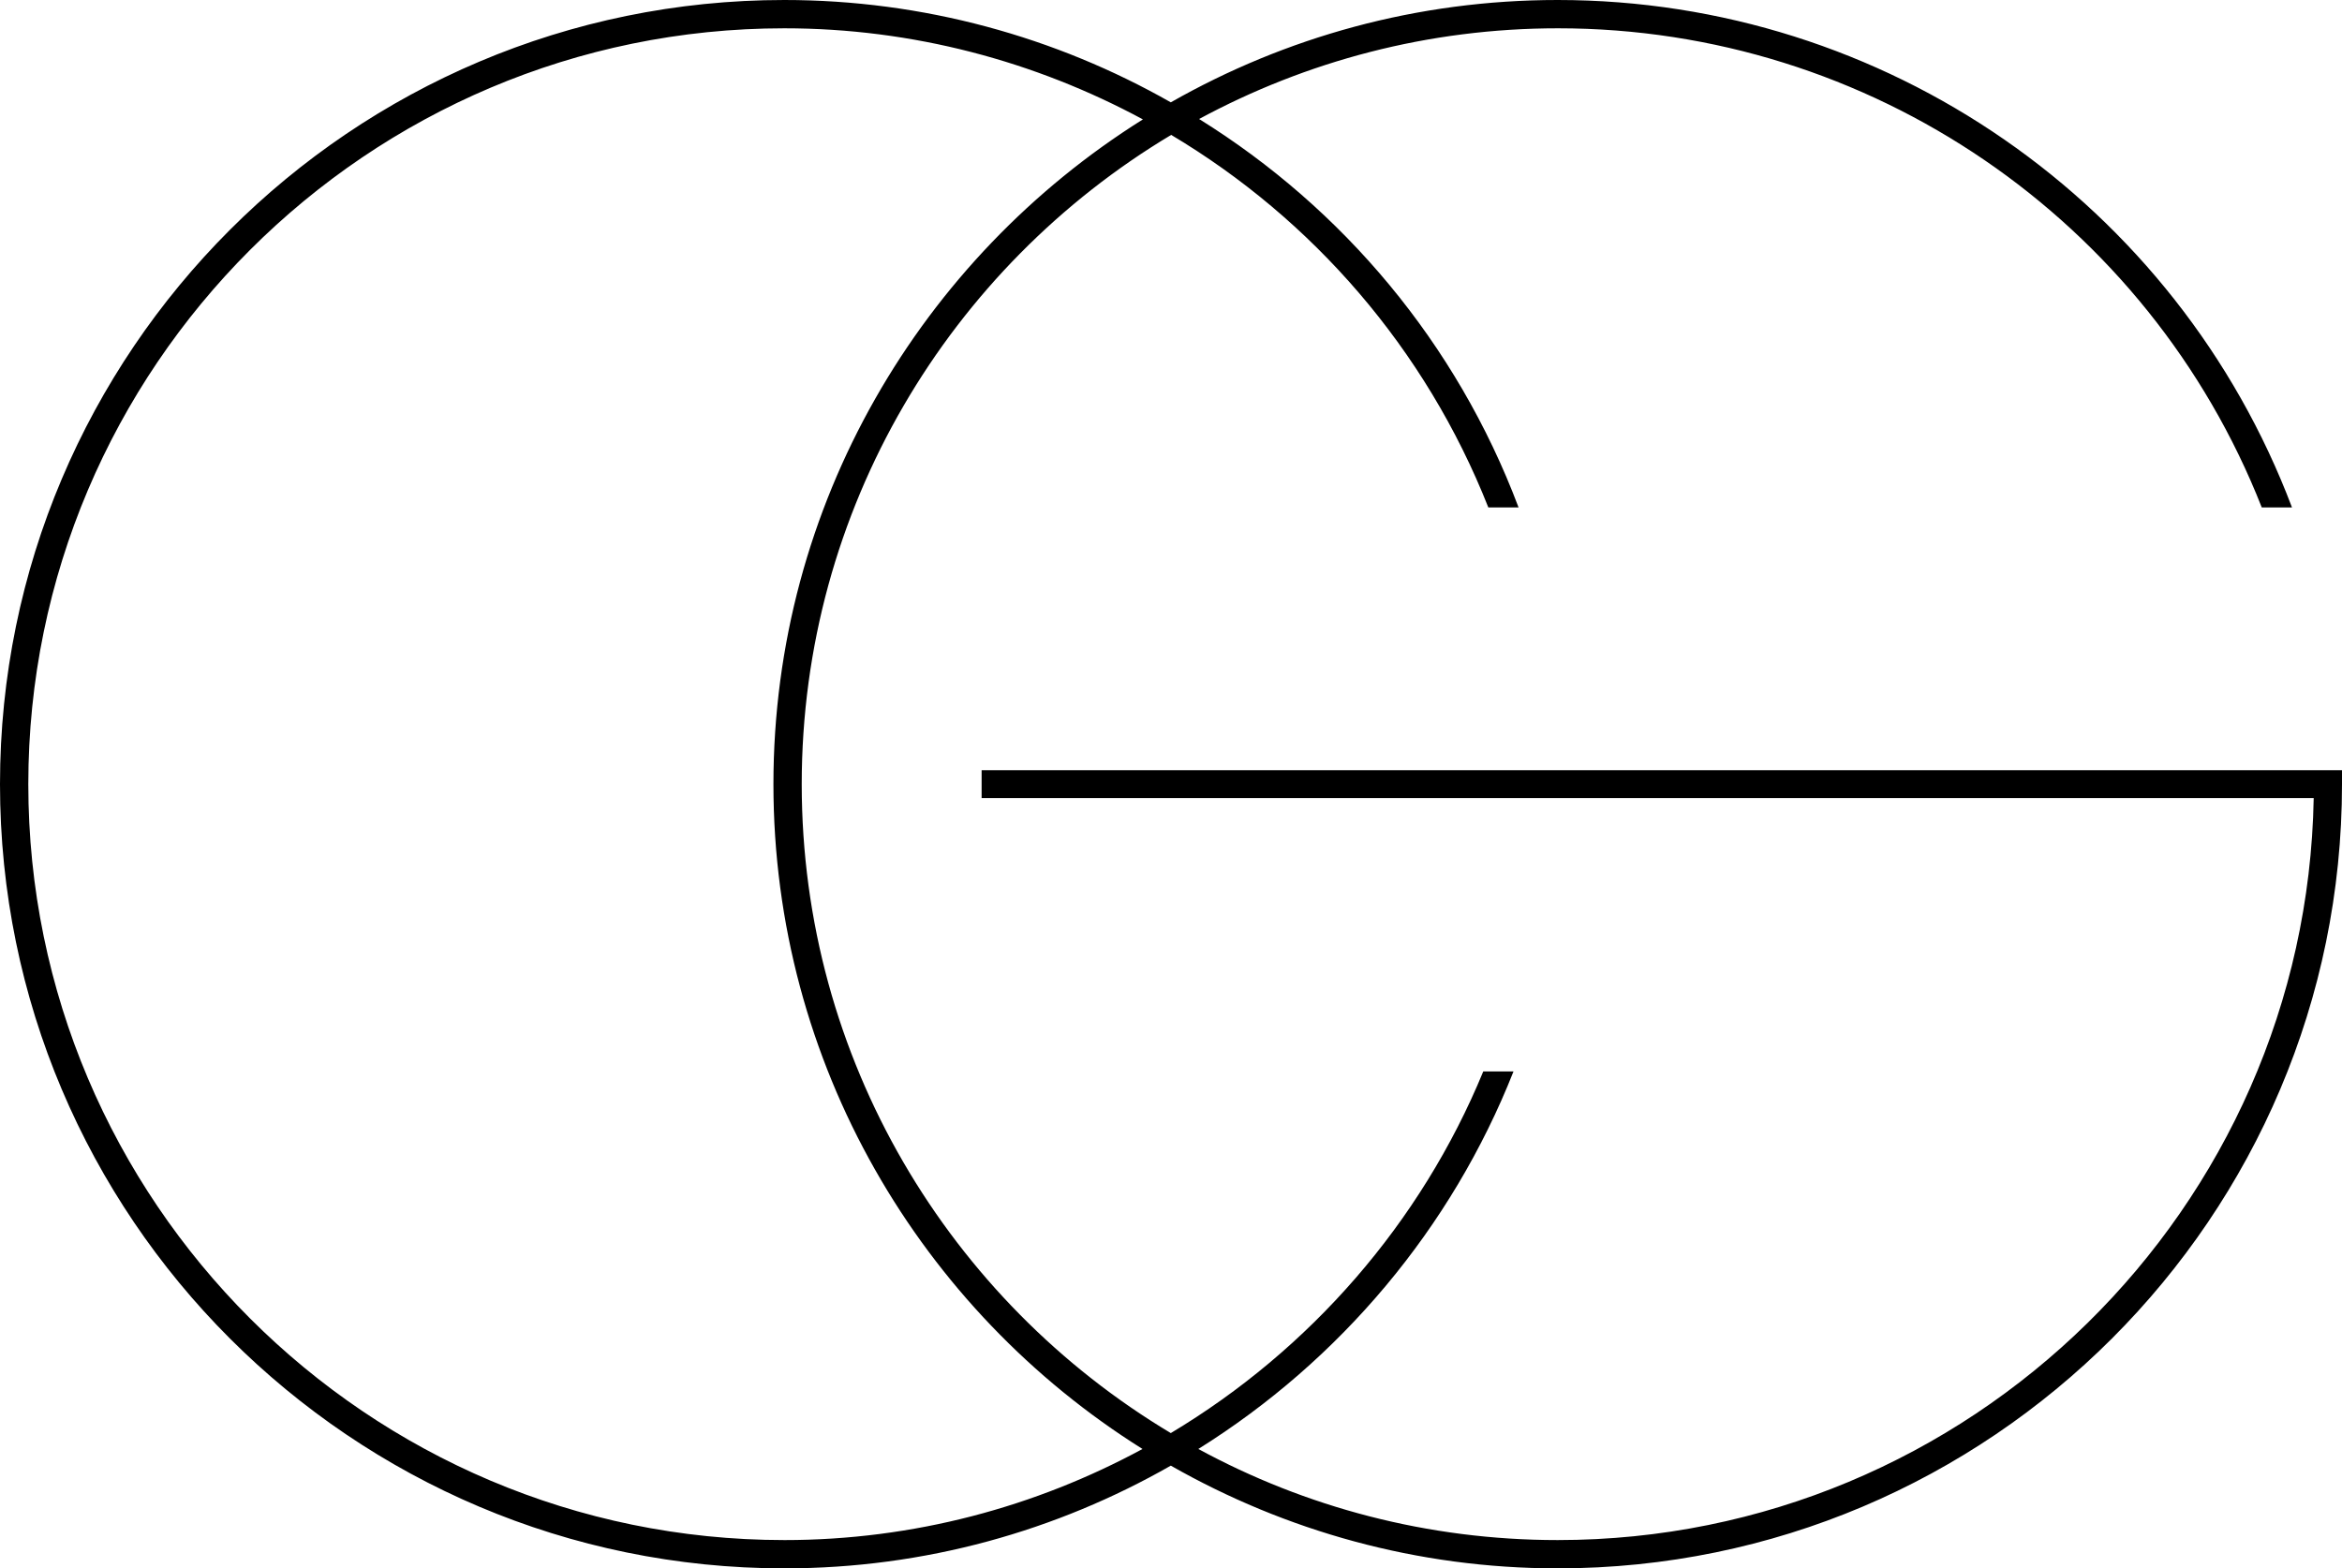 <svg xmlns="http://www.w3.org/2000/svg" width="604.1" viewBox="0 0 604.1 404.6" height="404.6" xml:space="preserve"><path d="M253.2 198.6v7.3h343.6c-1.9 105.9-88.7 191.4-195 191.4-33.5 0-65.1-8.5-92.7-23.5 36.5-22.8 65.3-56.9 81.3-97.4h-7.8c-16.1 39.1-44.7 71.8-80.6 93.3-57-34.1-95.2-96.4-95.2-167.4 0-71.1 38.3-133.4 95.3-167.5 36.4 21.7 65.6 55.1 81.8 96.1h7.8c-16-42.5-45.4-77.2-82.4-100.2 27.6-14.9 59.1-23.4 92.6-23.4 80.4 0 152.3 49.4 181.5 123.6h7.8C561.5 52.4 486.2 0 401.8 0c-36.3 0-70.3 9.6-99.8 26.4C272.3 9.5 238.1 0 202.3 0 90.7 0 0 90.7 0 202.3s90.7 202.3 202.3 202.3c36.3 0 70.3-9.7 99.7-26.5 29.5 16.8 63.5 26.5 99.8 26.5 111.5 0 202.3-90.7 202.3-202.3v-3.6H253.2zm-50.9 198.7c-107.5 0-195-87.5-195-195s87.5-195 195-195c33.1 0 64.7 8.5 92.5 23.5-57.1 35.8-95.3 99.3-95.3 171.5s38.1 135.7 95.2 171.5c-27.5 14.9-59 23.5-92.4 23.5z"></path></svg>